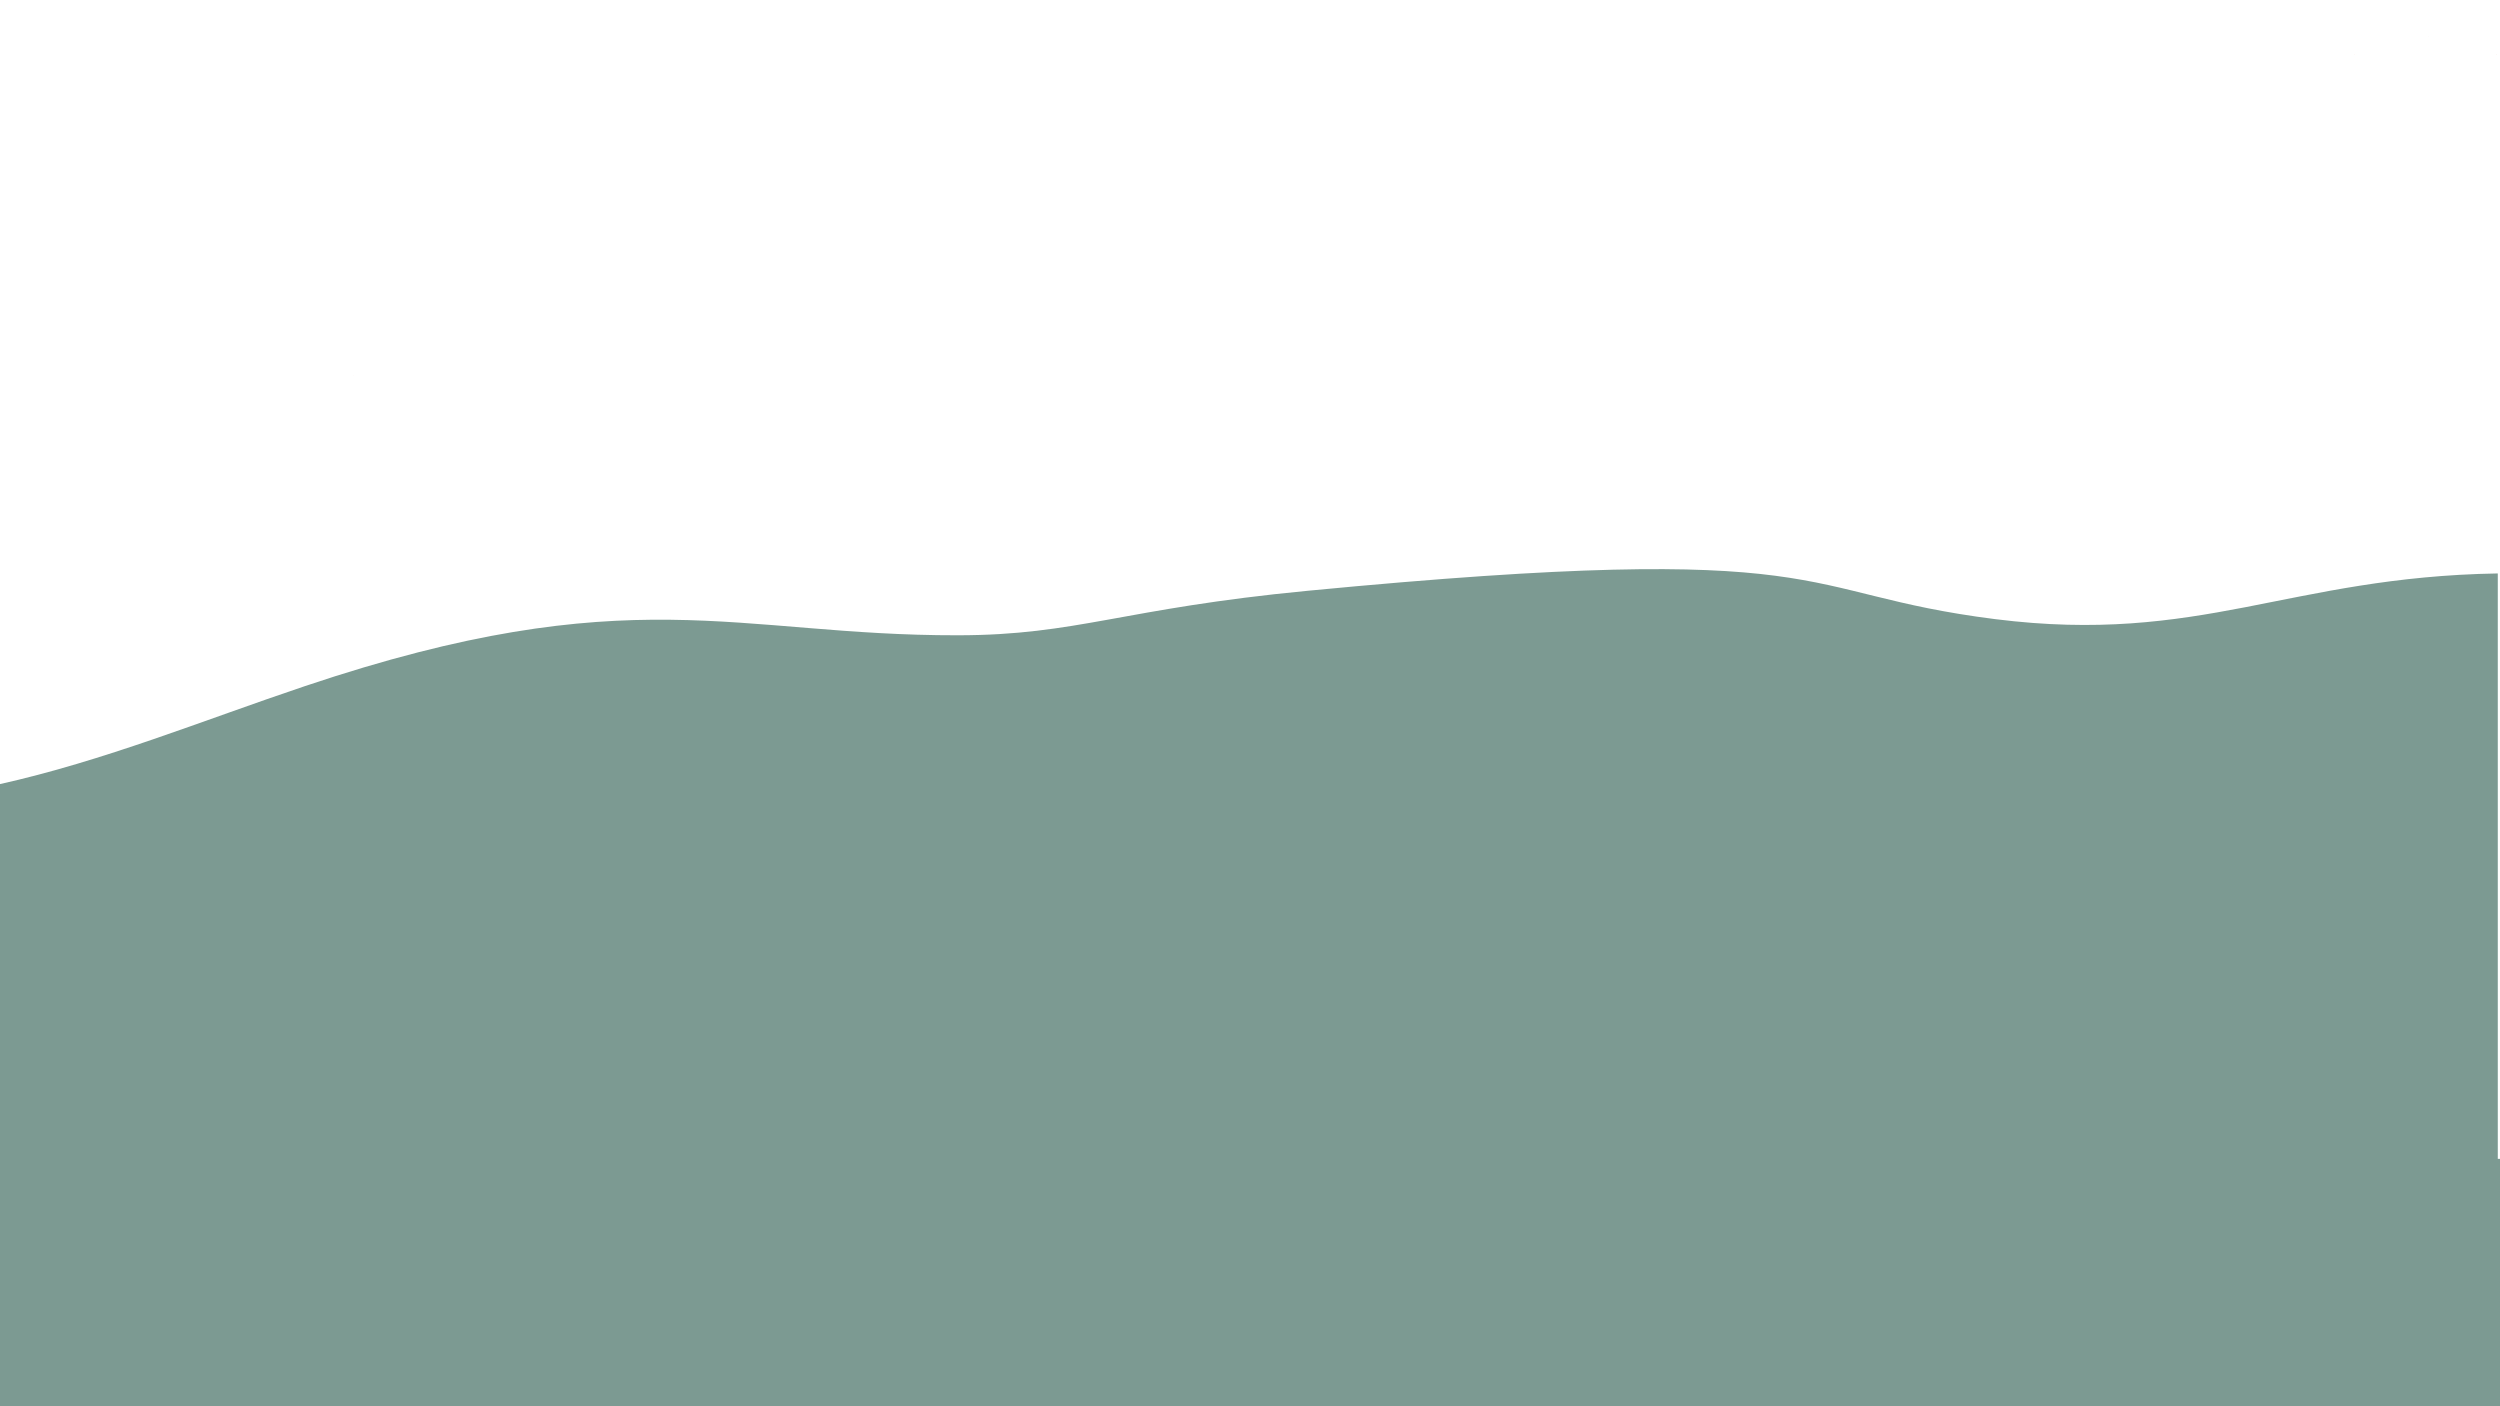 <svg id="Layer_1" data-name="Layer 1" xmlns="http://www.w3.org/2000/svg" viewBox="0 0 1920 1080"><defs><style>.cls-1{fill:#7c9a92;}.cls-2{fill:#ce310d;}.cls-3{fill:#e44211;}</style></defs><path class="cls-1" d="M1532.3,475.5c-159.3-20.1-115.2-61.5-527.8-21.8-142.8,13.7-177.2,34.1-268.8,34.2-171,.3-251-45.1-501.4,39C156,553.2,80,584.4-1,602.4V991.1H1918.3V440.4C1757.7,443.1,1689.9,495.3,1532.3,475.5Z"/><path class="cls-2" d="M1864.7,28.3c.2,0,.3.1.5.1a.75.75,0,0,0-.5-.1Z"/><path class="cls-2" d="M1808.2,42c.2,0,.3.1.5.1a.75.75,0,0,0-.5-.1Z"/><path class="cls-2" d="M1917.4,41.7c-.2.1-.4.1-.6.2.2-.1.5-.2.7-.3A.1.1,0,0,1,1917.4,41.7Z"/><path class="cls-3" d="M941.9,653.1h.2c-.1,0-.2-.1-.2,0C940.9,653,940.9,653.1,941.9,653.1Z"/><path class="cls-3" d="M968,636.2h.2c-.1,0-.1-.1-.2,0C967,636.1,967,636.2,968,636.2Z"/><path class="cls-3" d="M1071.7,679.8c-.1,0-.1.1-.2.1.1,0,.1,0,.2-.1C1072.1,679.4,1072.1,679.3,1071.7,679.8Z"/><path class="cls-3" d="M679.5,787.4h.2c-.1-.1-.1-.1-.2,0Z"/><path class="cls-3" d="M271.5,288.4h.2c-.1-.1-.1-.1-.2,0Z"/><rect class="cls-1" x="-16" y="890" width="1985" height="261"/></svg>
